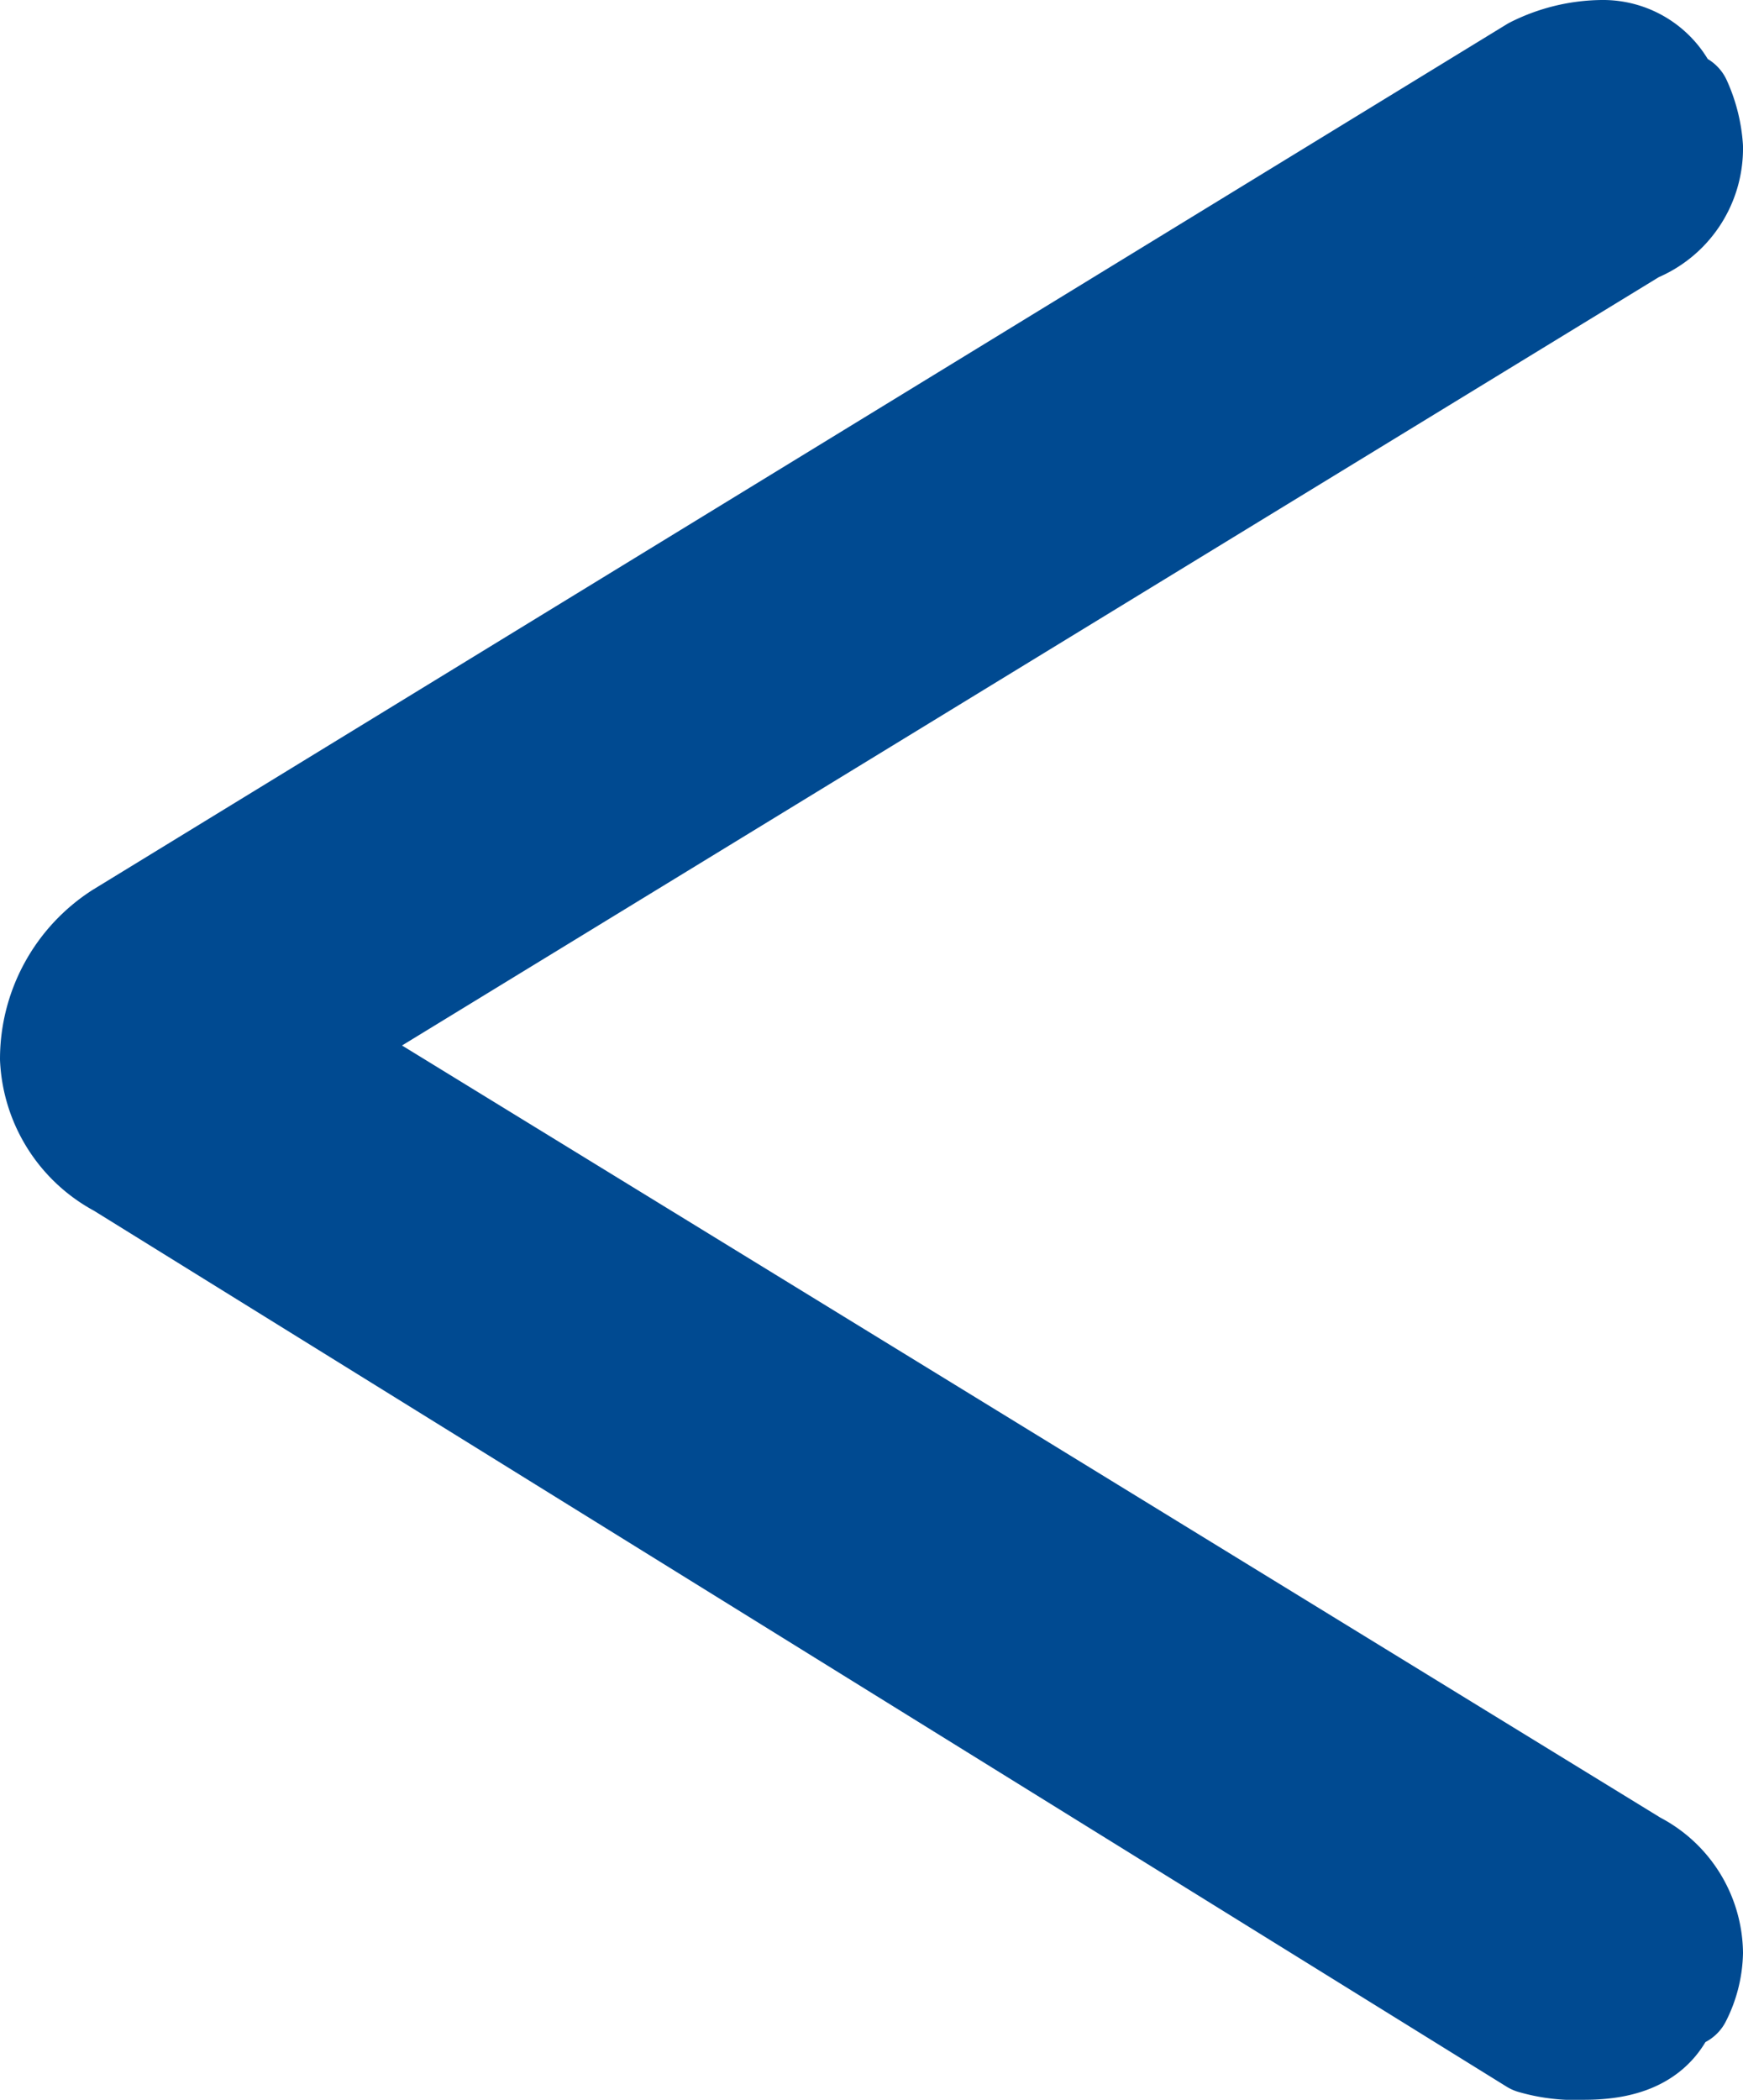 <svg xmlns="http://www.w3.org/2000/svg" viewBox="0 0 23.35 28.12"><defs><style>.cls-1{fill:#004a91;stroke:#004a91;stroke-linecap:round;stroke-linejoin:round;stroke-width:1.28px;}</style></defs><title>flecha 1</title><g id="Capa_2" data-name="Capa 2"><g id="Home_v.5" data-name="Home v.5"><path class="cls-1" d="M21.93,24.9a1.43,1.43,0,0,1,.78,1.25,1.46,1.46,0,0,1-.16.63H22.4c-.16.55-.63.7-1.18.7a2.1,2.1,0,0,1-.7-.08L1.58,15.66a1.77,1.77,0,0,1-.94-1.48,2.05,2.05,0,0,1,.94-1.72L20.52.87a2.14,2.14,0,0,1,.94-.23,1,1,0,0,1,.94.62l.15.08a1.83,1.83,0,0,1,.16.63,1.24,1.24,0,0,1-.78,1.17L4.16,14Z"/></g></g></svg>
